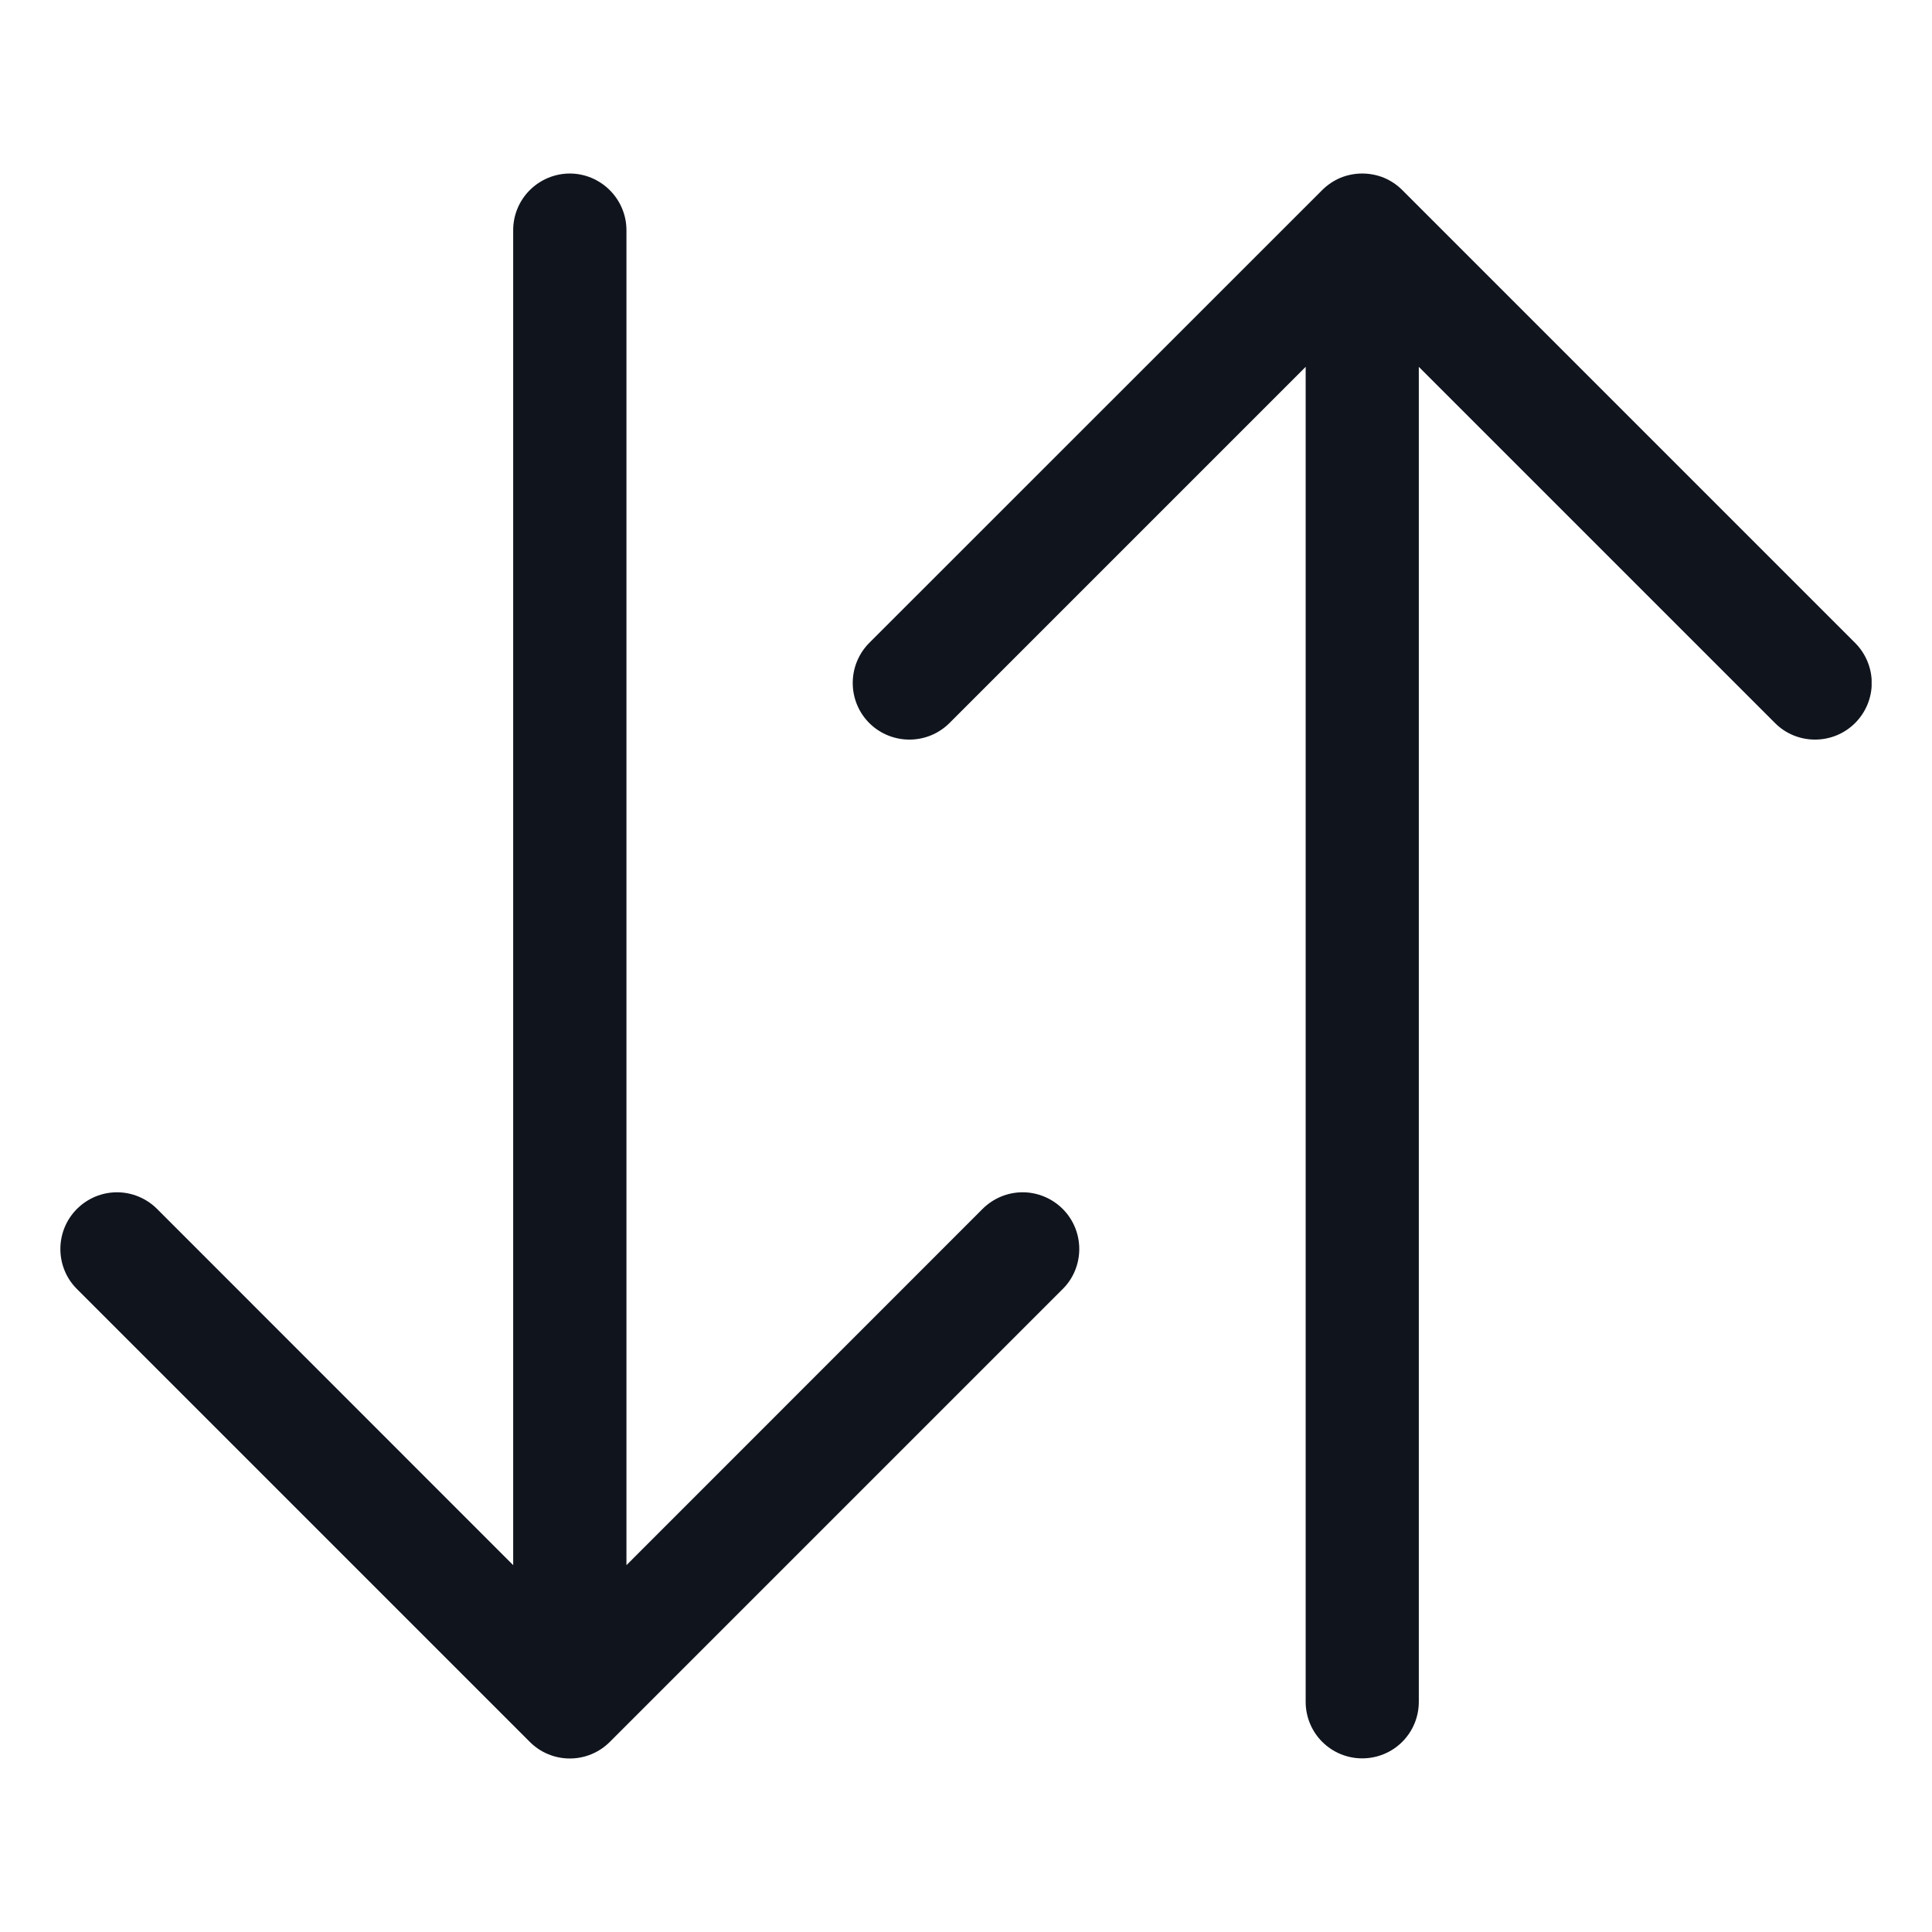 <?xml version="1.0" encoding="UTF-8" standalone="no"?><svg width='16' height='16' viewBox='0 0 16 16' fill='none' xmlns='http://www.w3.org/2000/svg'>
<g clip-path='url(#clip0_351_1404)'>
<path fill-rule='evenodd' clip-rule='evenodd' d='M11.281 14.562C11.406 14.562 11.525 14.513 11.613 14.425C11.701 14.337 11.75 14.218 11.75 14.094V3.038L14.7 5.988C14.787 6.076 14.907 6.125 15.031 6.125C15.156 6.125 15.275 6.076 15.363 5.988C15.451 5.9 15.501 5.781 15.501 5.656C15.501 5.532 15.451 5.412 15.363 5.324L11.613 1.574C11.57 1.531 11.518 1.496 11.461 1.472C11.404 1.449 11.343 1.437 11.281 1.437C11.22 1.437 11.159 1.449 11.102 1.472C11.045 1.496 10.993 1.531 10.95 1.574L7.199 5.324C7.111 5.412 7.062 5.532 7.062 5.656C7.062 5.781 7.111 5.9 7.199 5.988C7.287 6.076 7.407 6.125 7.531 6.125C7.656 6.125 7.775 6.076 7.863 5.988L10.813 3.038V14.094C10.813 14.218 10.862 14.337 10.95 14.425C11.038 14.513 11.157 14.562 11.281 14.562ZM4.719 1.437C4.843 1.437 4.962 1.487 5.05 1.575C5.138 1.663 5.188 1.782 5.188 1.906V12.962L8.137 10.012C8.225 9.924 8.344 9.874 8.469 9.874C8.593 9.874 8.713 9.924 8.801 10.012C8.889 10.1 8.938 10.219 8.938 10.344C8.938 10.468 8.889 10.588 8.801 10.675L5.051 14.425C5.007 14.469 4.955 14.504 4.899 14.527C4.842 14.551 4.781 14.563 4.719 14.563C4.657 14.563 4.596 14.551 4.539 14.527C4.482 14.504 4.431 14.469 4.387 14.425L0.637 10.675C0.549 10.588 0.5 10.468 0.5 10.344C0.5 10.219 0.549 10.1 0.637 10.012C0.725 9.924 0.844 9.874 0.969 9.874C1.093 9.874 1.213 9.924 1.301 10.012L4.25 12.962V1.906C4.25 1.782 4.299 1.663 4.387 1.575C4.475 1.487 4.595 1.437 4.719 1.437V1.437Z' fill='#10141D'/>
</g>
<defs>
<clipPath id='clip0_351_1404'>
<rect width='15' height='15' fill='white' transform='translate(0.5 0.5)'/>
</clipPath>
</defs>
</svg>
